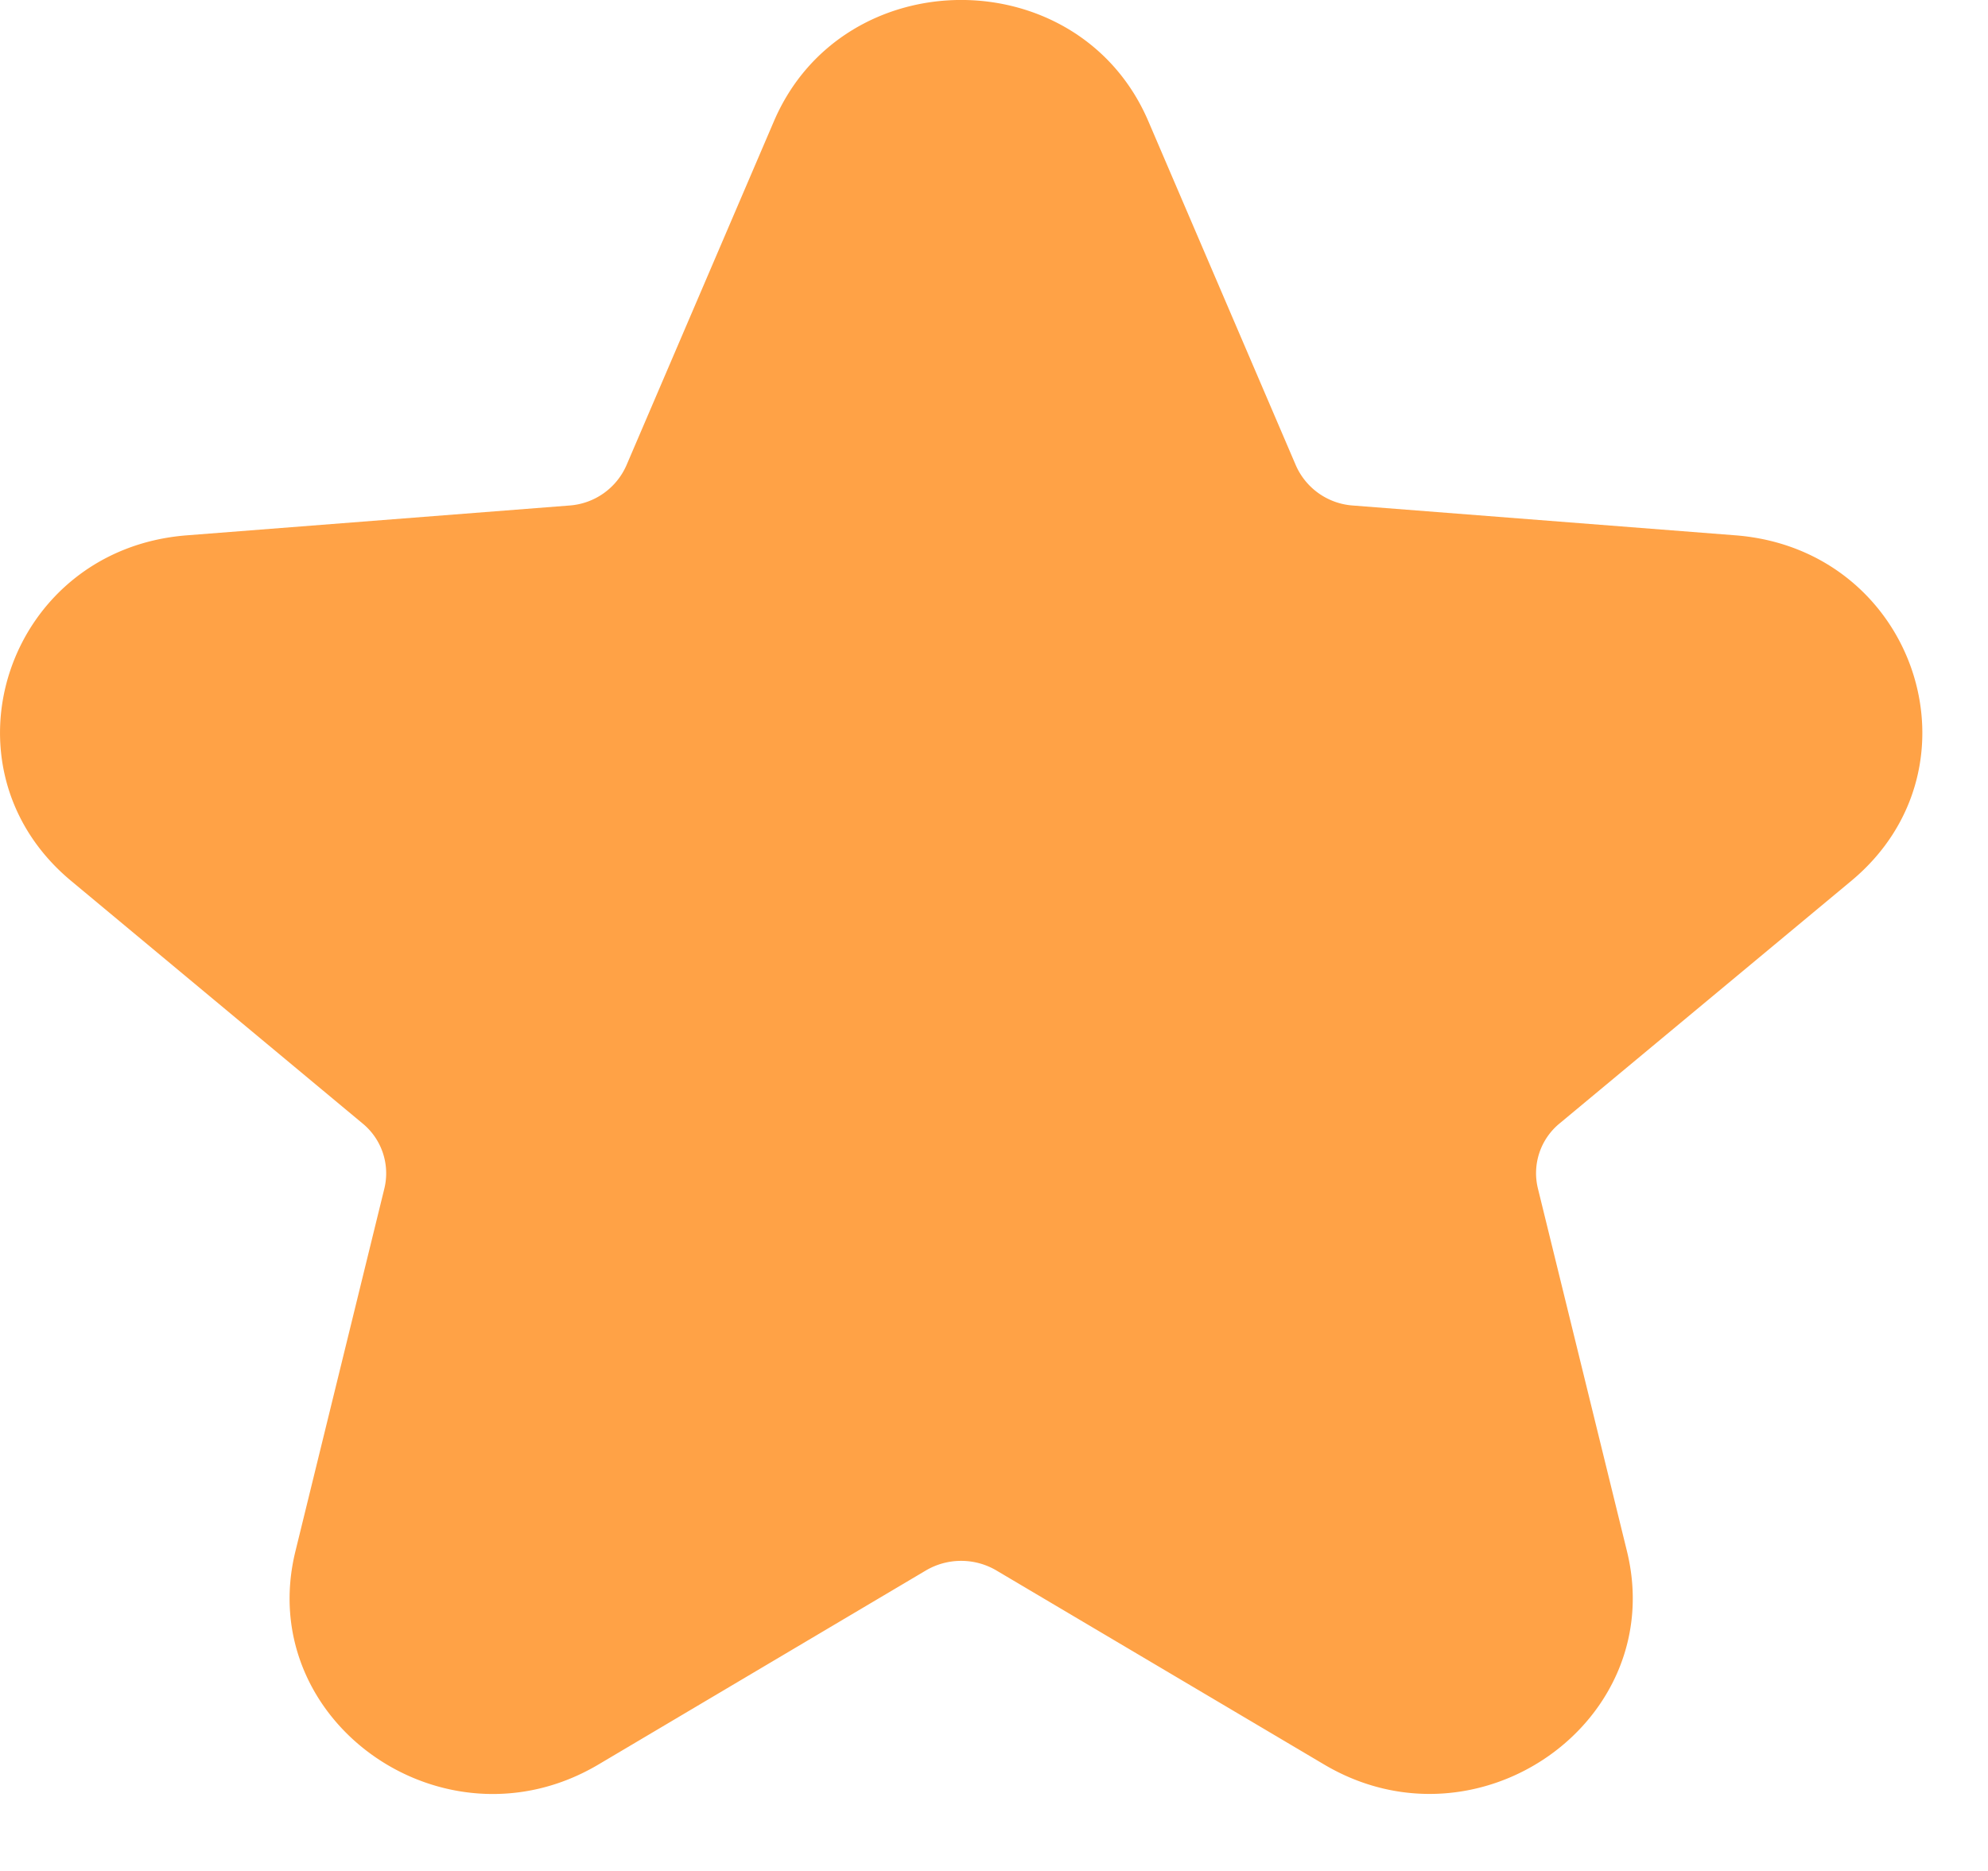 <svg xmlns="http://www.w3.org/2000/svg" width="17" height="16" viewBox="0 0 17 16"><g><g><path fill="#ffa246" d="M6.618 1.037c.593-1.383 2.61-1.383 3.202 0l1.261 2.942a.577.577 0 0 0 .487.344l3.273.255c1.537.12 2.16 1.981.99 2.955l-2.494 2.074a.55.55 0 0 0-.186.556l.761 3.1c.359 1.456-1.274 2.607-2.59 1.826L8.52 13.43a.594.594 0 0 0-.602 0l-2.801 1.66c-1.317.78-2.95-.37-2.59-1.827l.76-3.1a.551.551 0 0 0-.186-.555L.608 7.533c-1.17-.974-.548-2.836.99-2.955l3.272-.255a.577.577 0 0 0 .487-.344z"/></g></g></svg>
